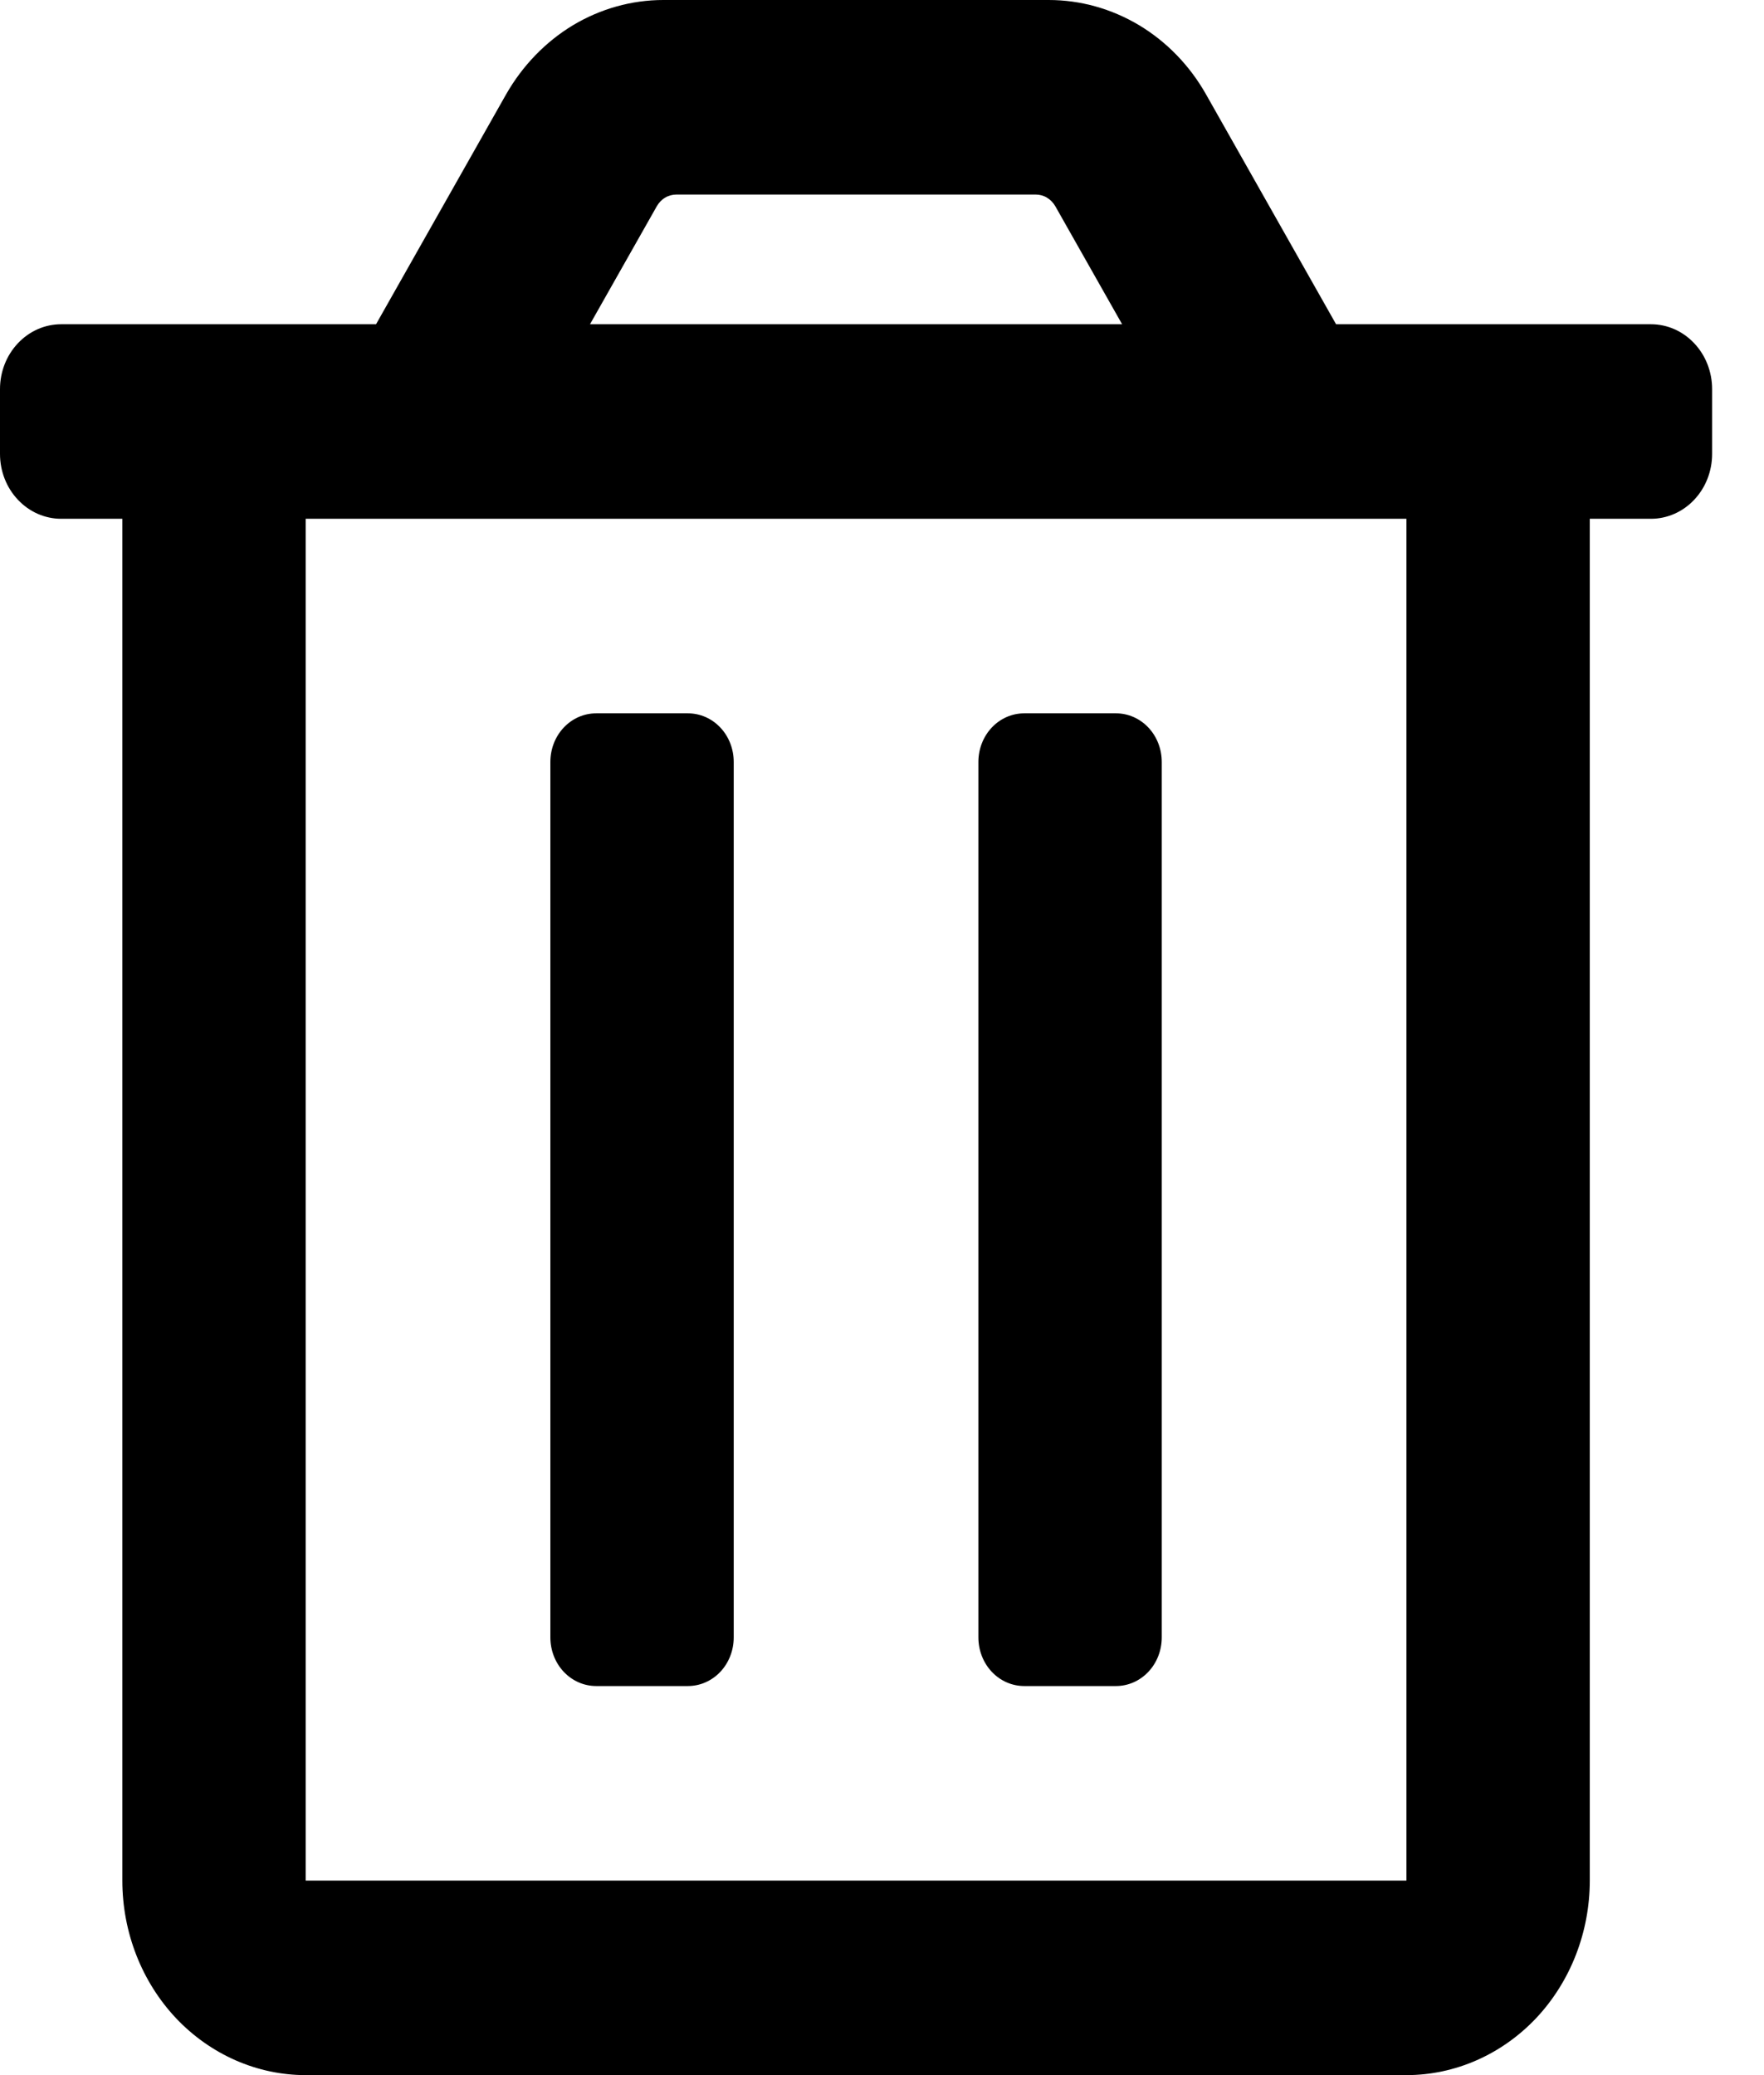 <svg width="17" height="20" viewBox="0 0 17 20" fill="none" xmlns="http://www.w3.org/2000/svg">
<path d="M9.871 16.25H10.755C10.872 16.25 10.984 16.201 11.067 16.113C11.15 16.025 11.196 15.906 11.196 15.781V7.344C11.196 7.219 11.15 7.1 11.067 7.012C10.984 6.924 10.872 6.875 10.755 6.875H9.871C9.753 6.875 9.641 6.924 9.558 7.012C9.475 7.1 9.429 7.219 9.429 7.344V15.781C9.429 15.906 9.475 16.025 9.558 16.113C9.641 16.201 9.753 16.25 9.871 16.25ZM15.911 3.125H12.876L11.623 0.91C11.466 0.632 11.244 0.403 10.978 0.243C10.712 0.084 10.412 -0 10.107 2.12674e-07H6.393C6.088 -1.90925e-05 5.788 0.084 5.522 0.243C5.257 0.403 5.035 0.633 4.877 0.91L3.624 3.125H0.589C0.433 3.125 0.283 3.191 0.173 3.308C0.062 3.425 0 3.584 0 3.75L0 4.375C0 4.541 0.062 4.7 0.173 4.817C0.283 4.934 0.433 5 0.589 5H1.179V18.125C1.179 18.622 1.365 19.099 1.696 19.451C2.028 19.802 2.478 20 2.946 20H13.554C14.022 20 14.472 19.802 14.804 19.451C15.135 19.099 15.321 18.622 15.321 18.125V5H15.911C16.067 5 16.217 4.934 16.327 4.817C16.438 4.7 16.5 4.541 16.5 4.375V3.75C16.5 3.584 16.438 3.425 16.327 3.308C16.217 3.191 16.067 3.125 15.911 3.125ZM6.329 1.989C6.349 1.954 6.376 1.925 6.41 1.905C6.443 1.885 6.481 1.875 6.519 1.875H9.981C10.019 1.875 10.057 1.885 10.09 1.905C10.123 1.925 10.151 1.954 10.171 1.989L10.814 3.125H5.686L6.329 1.989ZM13.554 18.125H2.946V5H13.554V18.125ZM5.746 16.25H6.629C6.747 16.25 6.859 16.201 6.942 16.113C7.025 16.025 7.071 15.906 7.071 15.781V7.344C7.071 7.219 7.025 7.1 6.942 7.012C6.859 6.924 6.747 6.875 6.629 6.875H5.746C5.628 6.875 5.516 6.924 5.433 7.012C5.35 7.1 5.304 7.219 5.304 7.344V15.781C5.304 15.906 5.35 16.025 5.433 16.113C5.516 16.201 5.628 16.25 5.746 16.25Z" fill="black"/>
</svg>
